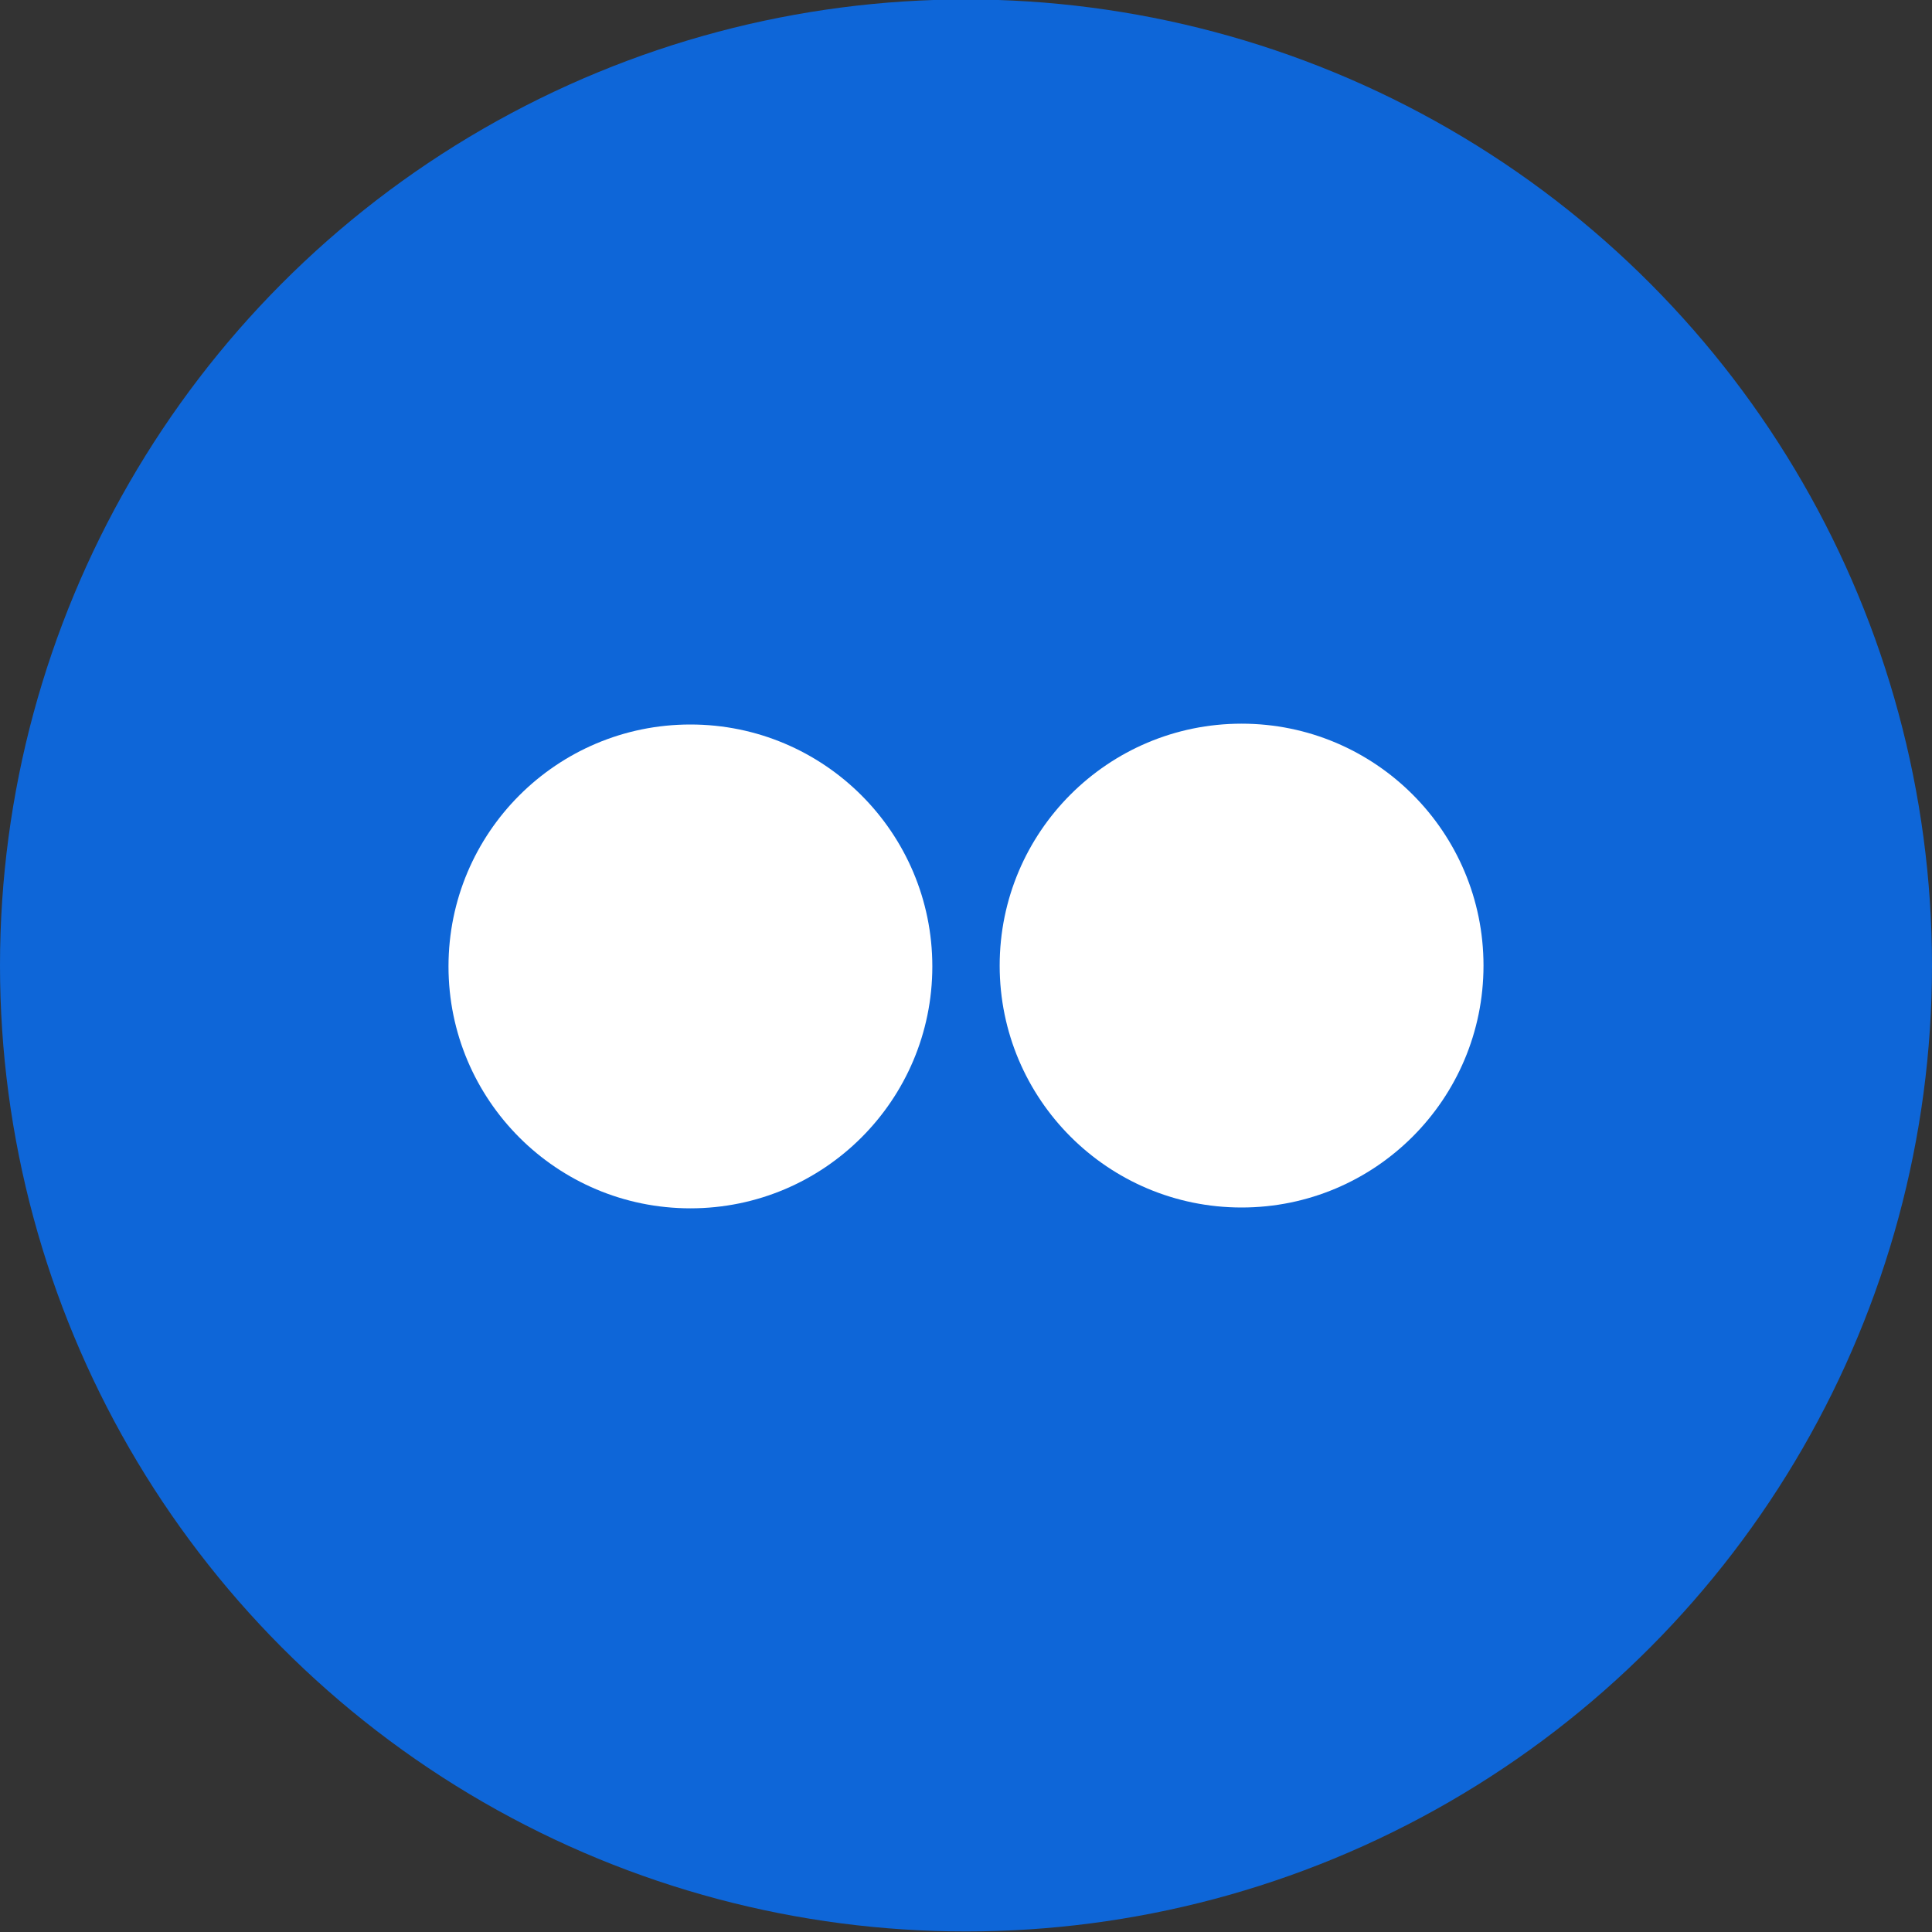 <svg data-tags="Flickr" xmlns="http://www.w3.org/2000/svg" viewBox="0 0 14 14"><rect x="0" y="0" width="14" height="14" fill="#333333" stroke="none"/><circle fill="#0E66D8" cx="7" cy="6.996" r="7"/><g fill-rule="evenodd" clip-rule="evenodd" fill="#FFF"><circle cx="5.003" cy="7.003" r="1.753"/><circle cx="8.997" cy="6.997" r="1.753"/></g></svg>